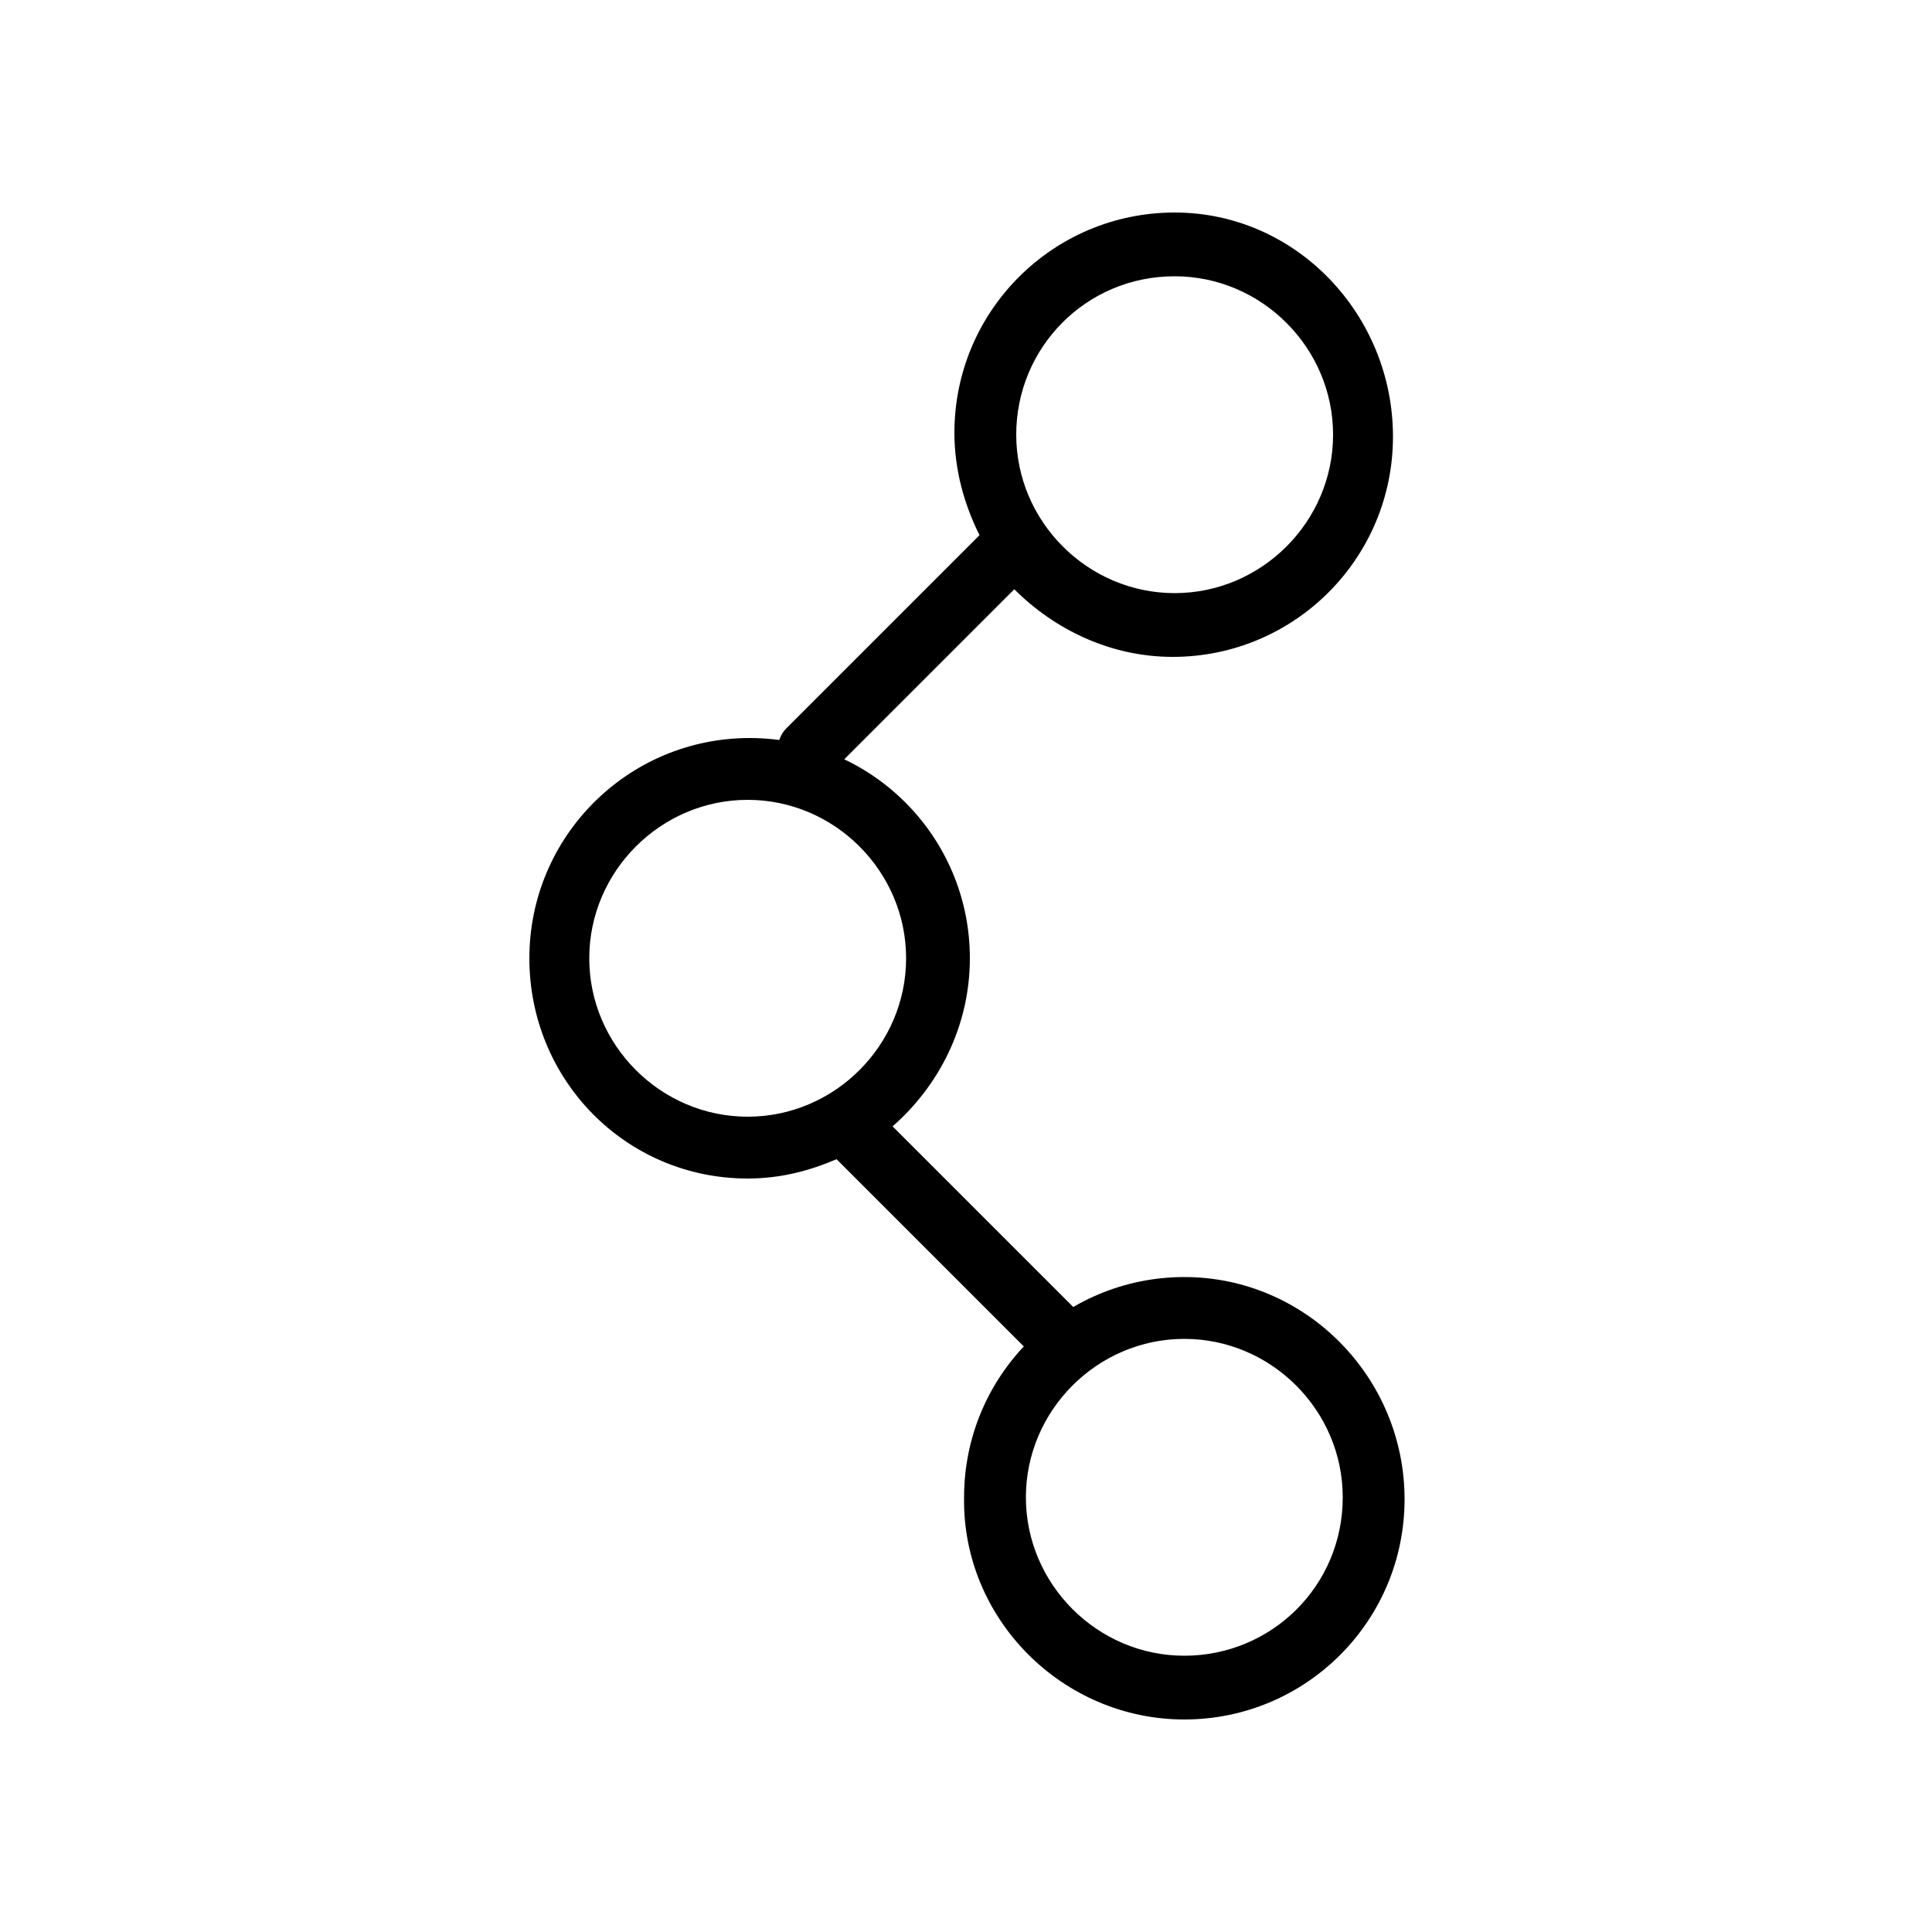 <?xml version="1.0" encoding="utf-8"?>
<!-- Generator: Adobe Illustrator 19.2.0, SVG Export Plug-In . SVG Version: 6.00 Build 0)  -->
<svg version="1.1" id="Layer_1" xmlns="http://www.w3.org/2000/svg" xmlns:xlink="http://www.w3.org/1999/xlink" x="0px" y="0px"
	 viewBox="0 0 100 100" style="enable-background:new 0 0 100 100;" xml:space="preserve">
<g id="XMLID_999_">
	<path id="XMLID_9_" d="M61.3,66.1c-6.3,0-11.4,5.1-11.4,11.4C49.8,83.8,55,89,61.3,89s11.4-5.1,11.4-11.4S67.6,66.1,61.3,66.1z
		 M61.3,85.7c-4.5,0-8.2-3.7-8.2-8.2s3.7-8.2,8.2-8.2c4.5,0,8.2,3.7,8.2,8.2C69.5,82.1,65.8,85.7,61.3,85.7z"/>
	<path id="XMLID_6_" d="M41.8,40.6c0.4,0,0.8-0.2,1.1-0.5l9.6-9.6c2.1,2.1,5,3.5,8.2,3.5c6.3,0,11.4-5.1,11.4-11.4S67.1,11,60.8,11
		s-11.4,5.1-11.4,11.4c0,1.9,0.5,3.7,1.3,5.3l-10,10c-0.6,0.6-0.6,1.7,0,2.3C41,40.4,41.4,40.6,41.8,40.6z M60.8,14.3
		c4.5,0,8.2,3.7,8.2,8.2s-3.7,8.2-8.2,8.2c-4.5,0-8.2-3.7-8.2-8.2S56.2,14.3,60.8,14.3z"/>
	<path id="XMLID_5_" d="M55.7,67.8l-9.5-9.5c2.4-2.1,4-5.2,4-8.7c0-6.3-5.1-11.4-11.4-11.4s-11.4,5.1-11.4,11.4S32.4,61,38.7,61
		c1.7,0,3.2-0.4,4.6-1l10,10c0.3,0.3,0.7,0.5,1.1,0.5c0.4,0,0.8-0.2,1.1-0.5C56.3,69.5,56.3,68.4,55.7,67.8z M30.5,49.6
		c0-4.5,3.7-8.2,8.2-8.2c4.5,0,8.2,3.7,8.2,8.2s-3.7,8.2-8.2,8.2S30.5,54.1,30.5,49.6z"/>
</g>
</svg>
